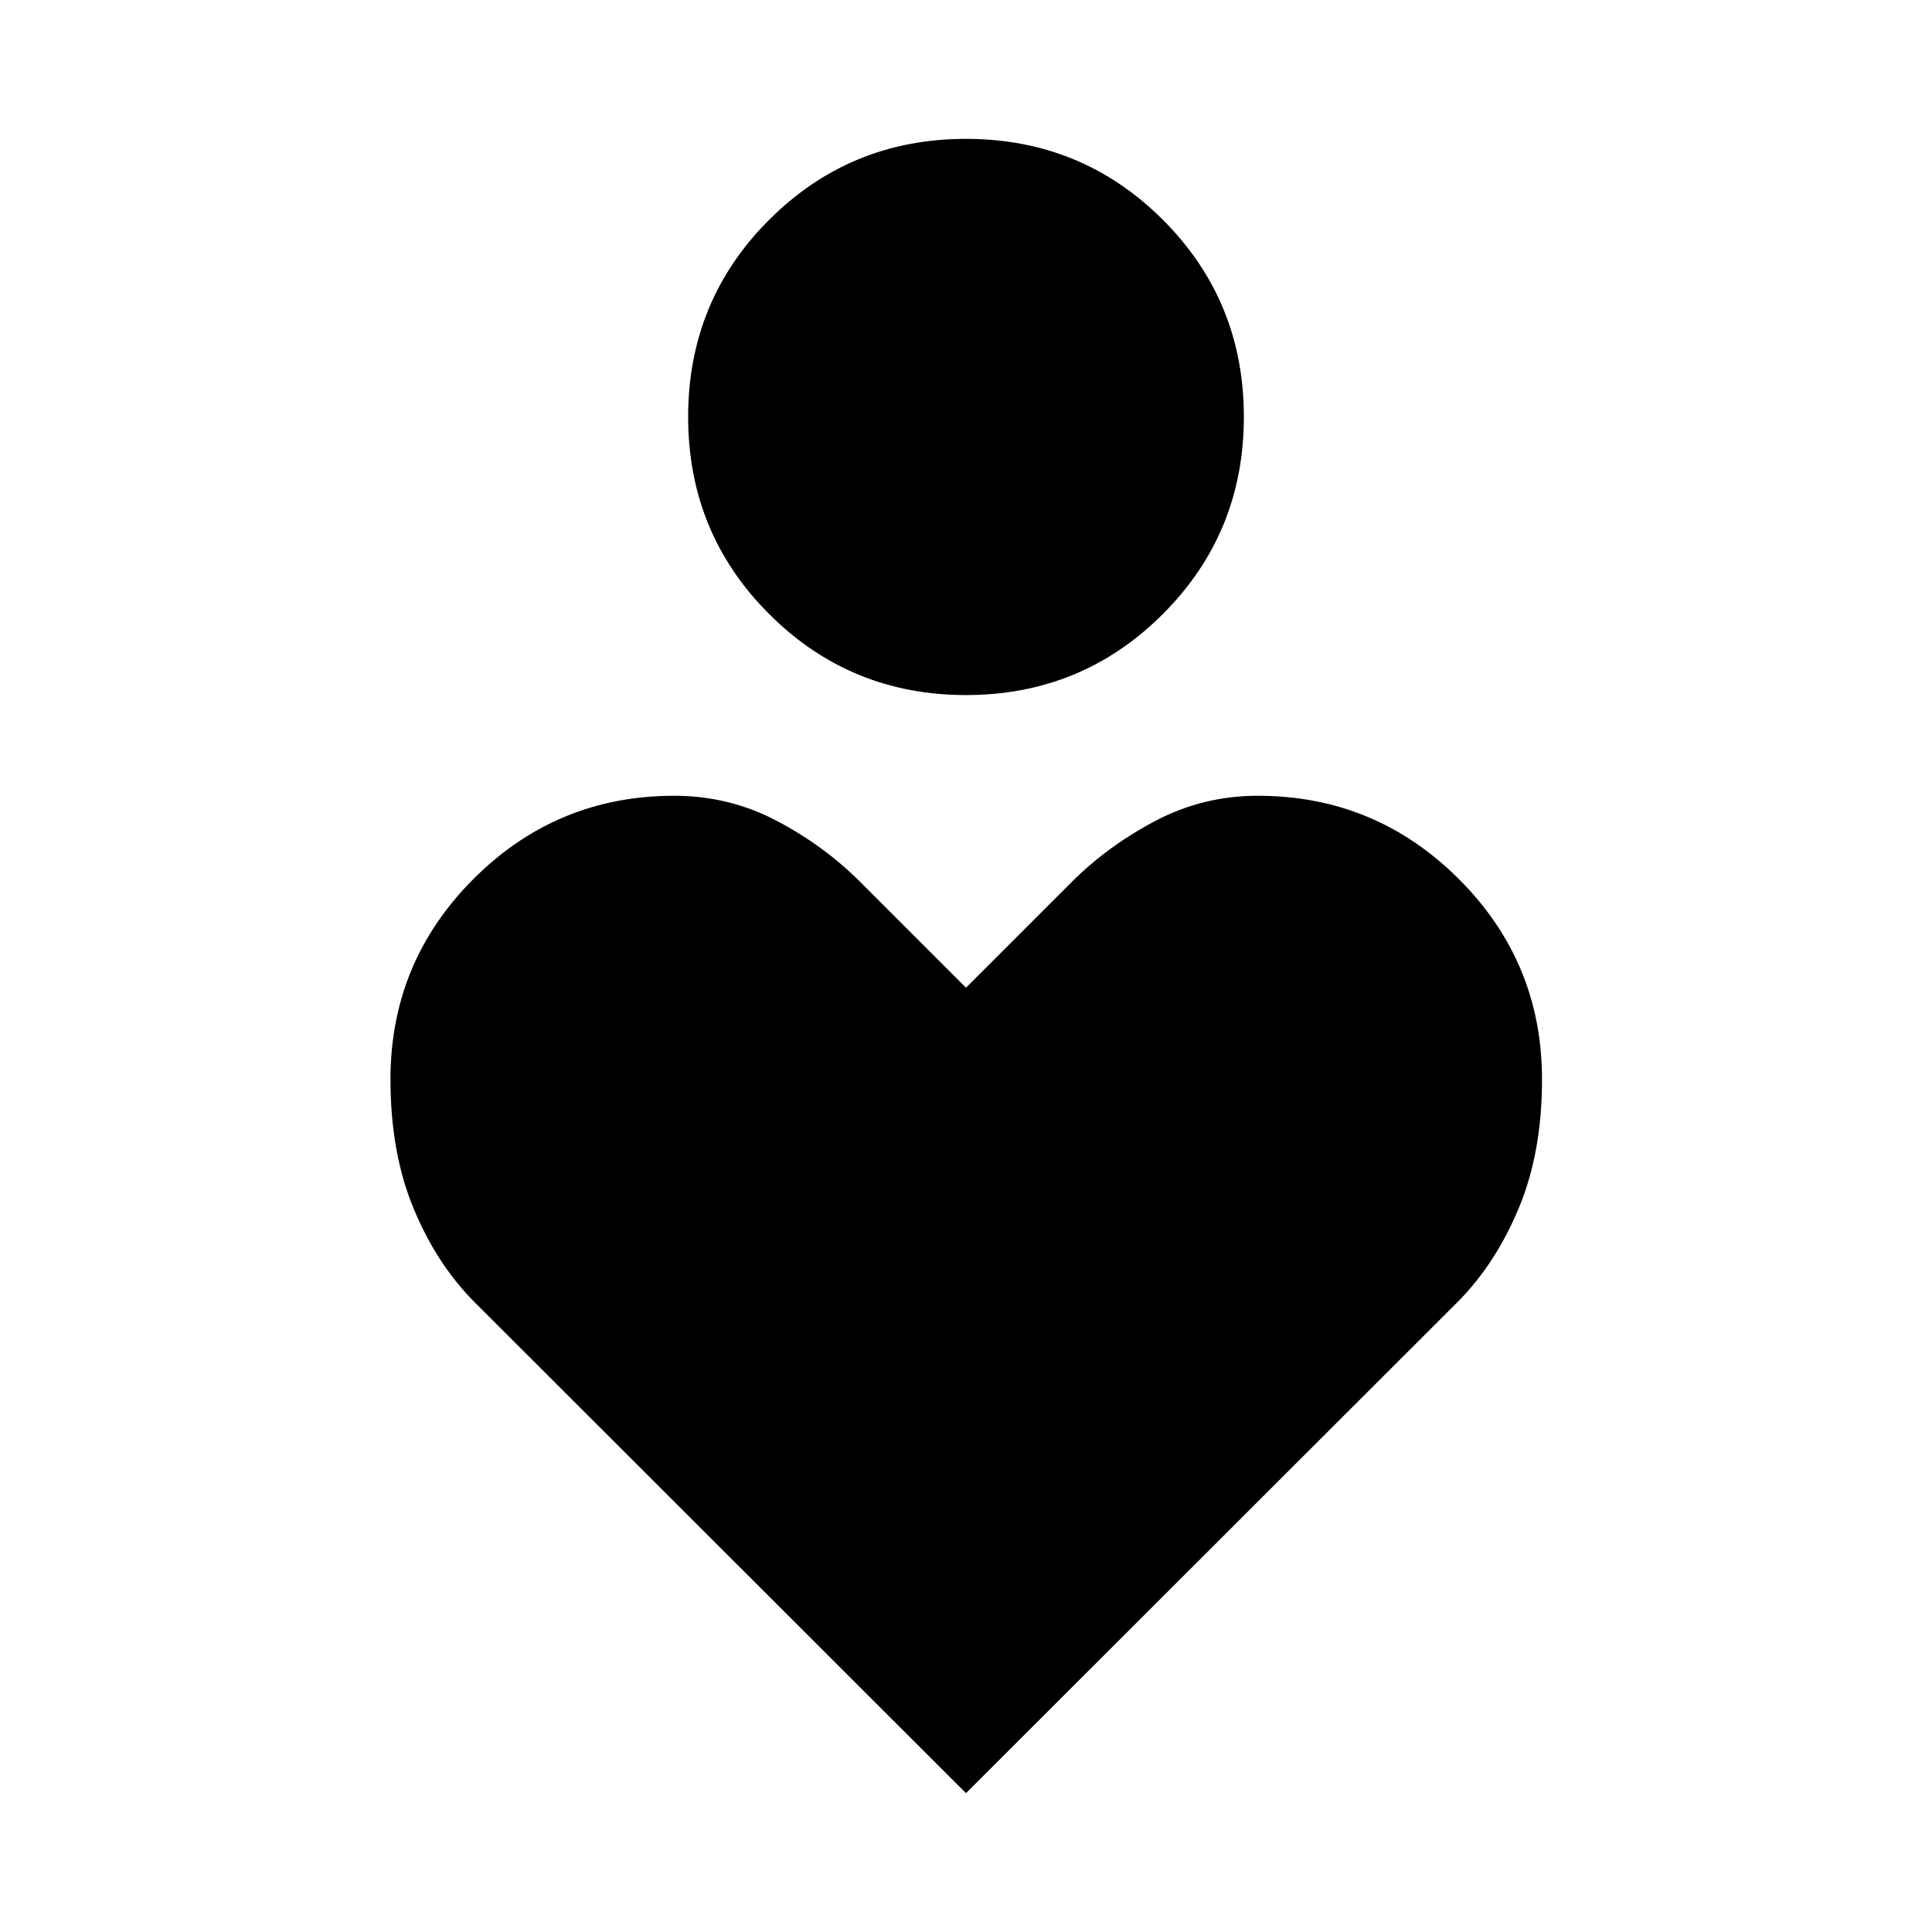<svg xmlns="http://www.w3.org/2000/svg" width="48" height="48" viewBox="0 -960 960 960"><path d="M480-614.63q-57.561 0-97.813-40.253-40.252-40.252-40.252-97.97 0-57.718 40.252-97.933Q422.439-891 480-891t97.813 40.214q40.252 40.215 40.252 97.933t-40.252 97.97Q537.561-614.63 480-614.63ZM480-69 235.456-313.304q-18.717-18.957-30.076-46.533-11.358-27.575-11.358-63.866 0-58.297 41.293-99.591 41.294-41.293 99.699-41.293 27.182 0 50.758 12.359 23.576 12.358 41.772 30.554L480-469.218l52.456-52.456q17.957-17.956 41.653-30.435 23.695-12.478 50.877-12.478 58.405 0 99.818 41.293 41.414 41.294 41.414 99.653 0 36.199-11.479 63.79-11.478 27.59-30.195 46.547L480-69Z"/></svg>